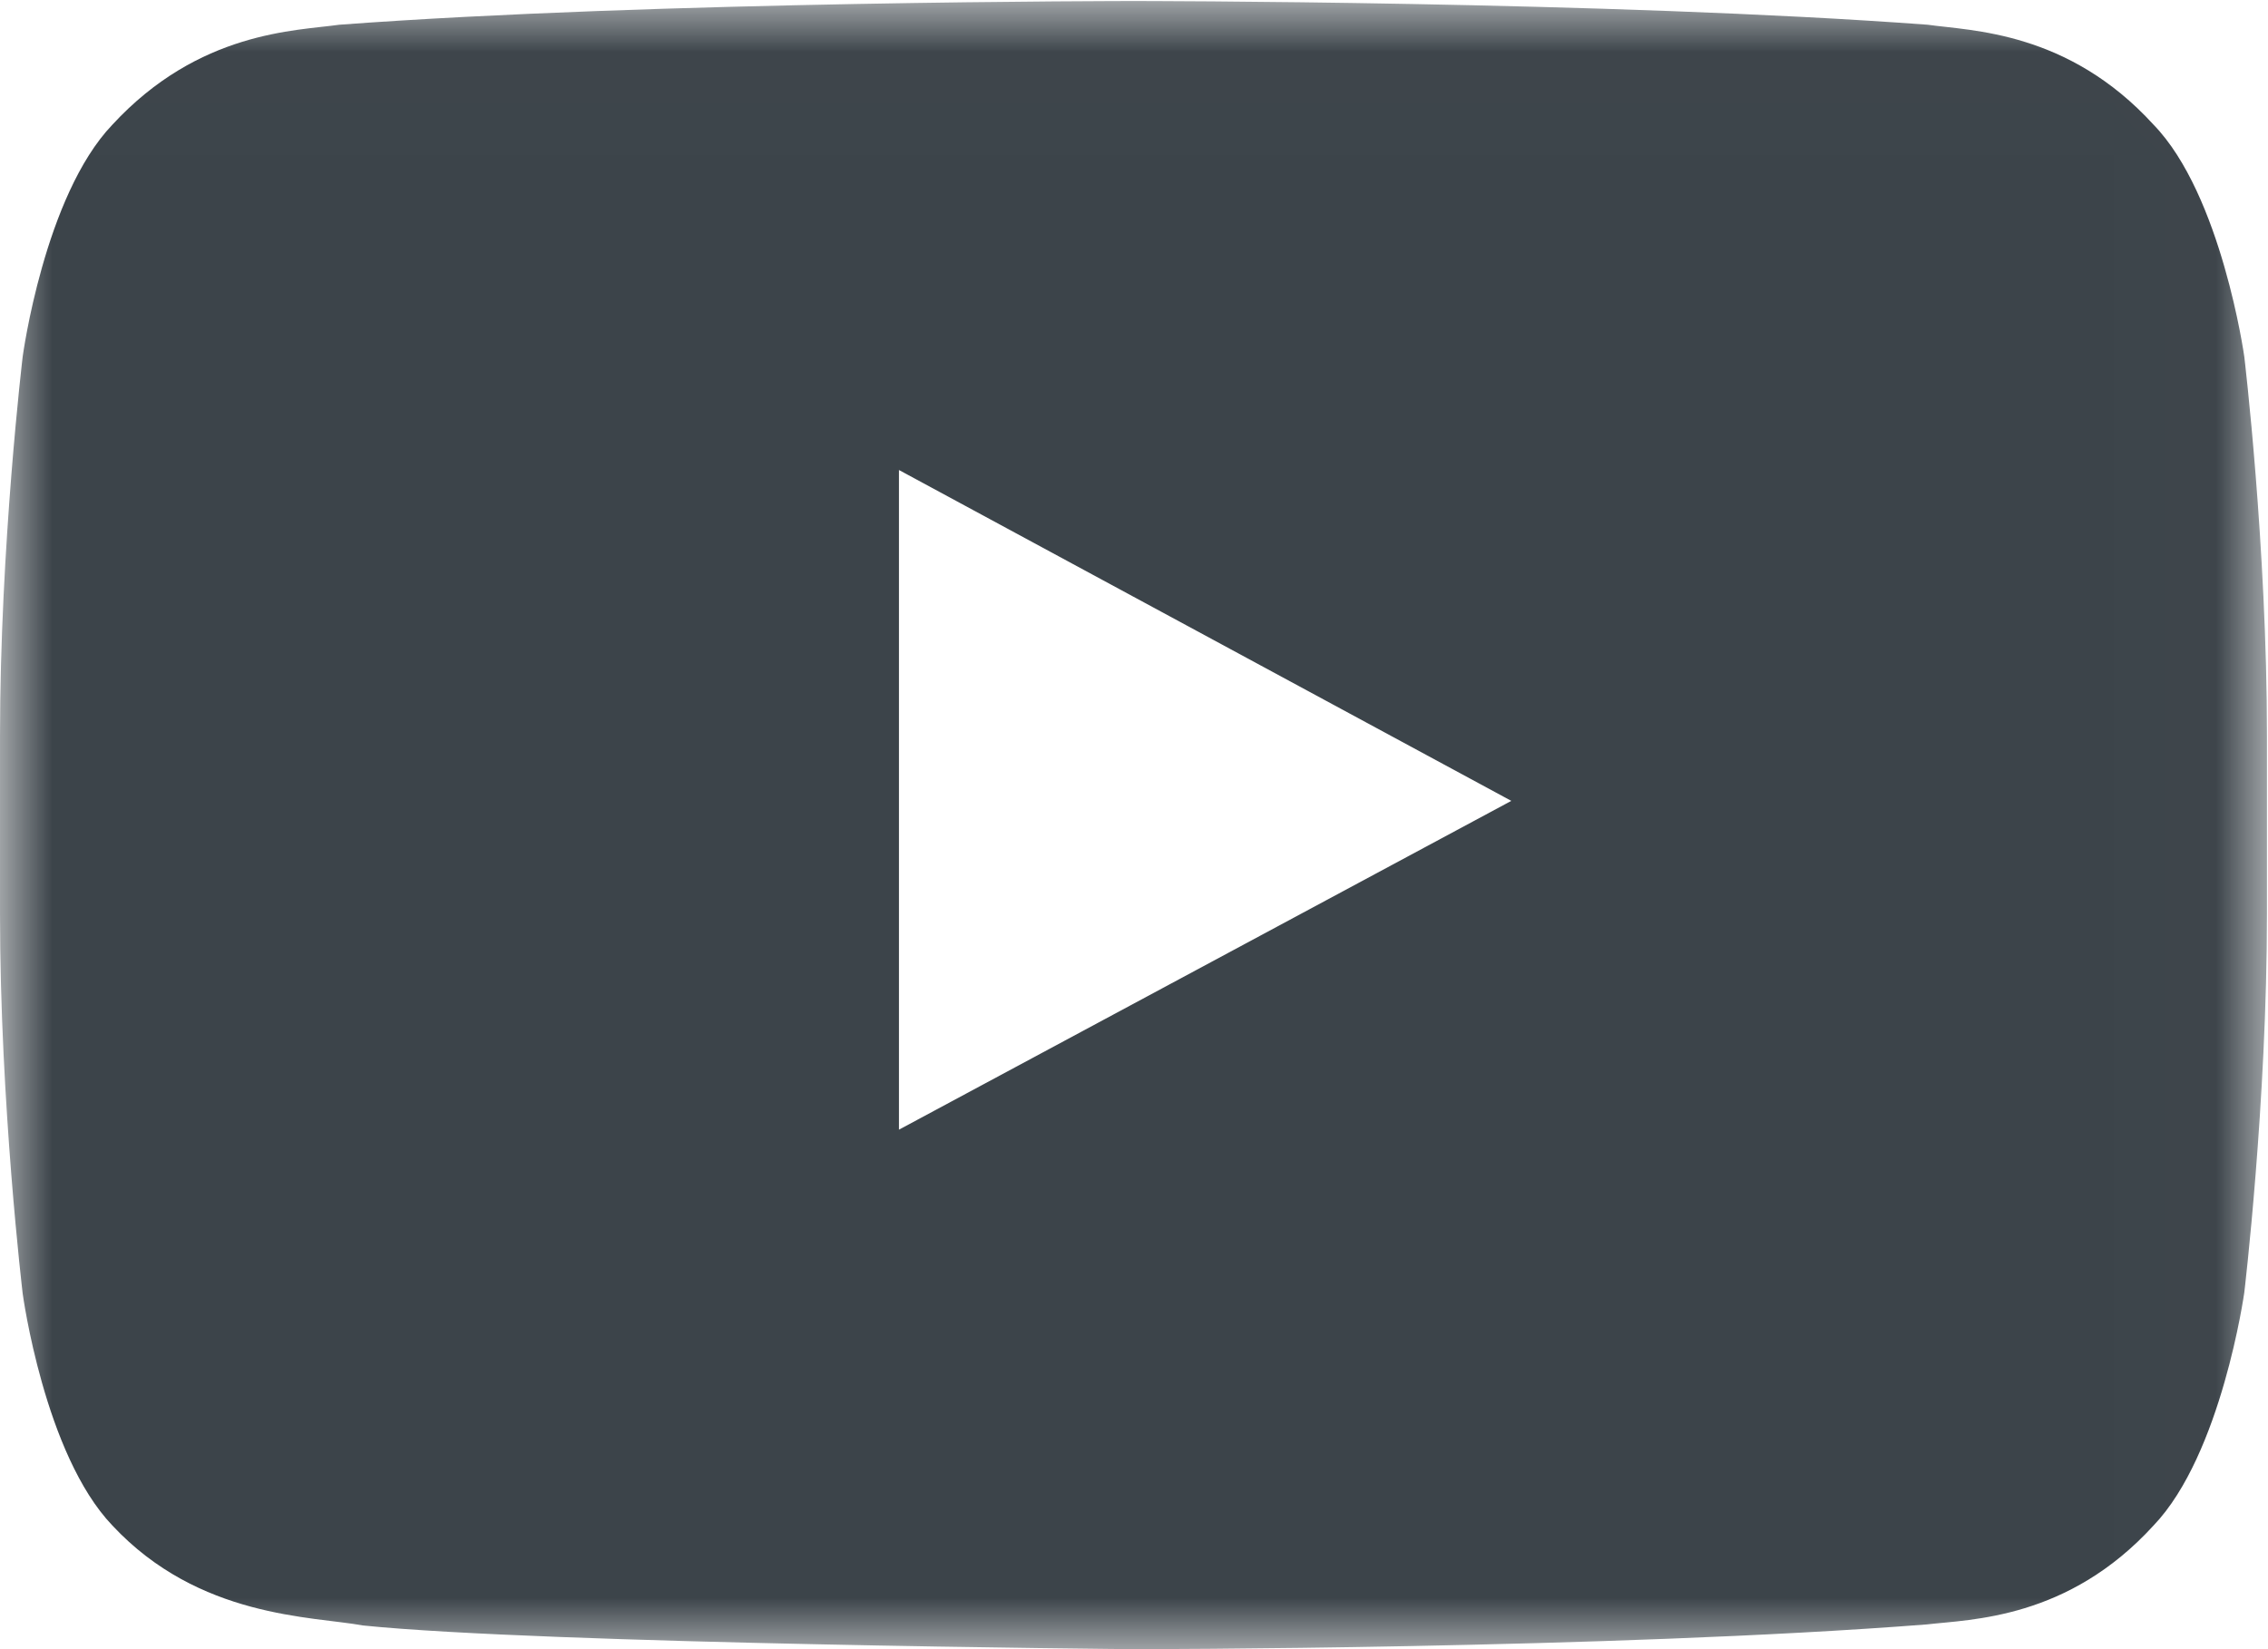 <svg xmlns="http://www.w3.org/2000/svg" xmlns:xlink="http://www.w3.org/1999/xlink" viewBox="0 0 22 16"><defs><path id="a" d="M0 16h21.99V.01H0z"/></defs><g fill="none" fill-rule="evenodd"><mask id="b" fill="#fff"><use xlink:href="#a"/></mask><path fill="#3C444A" d="M8.72 10.96v-6.4l5.94 3.21-5.94 3.19zm13.05-7.5s-.22-1.57-.88-2.25C20.06.3 19.12.3 18.7.24 15.61.01 11 .01 11 .01h-.01s-4.62 0-7.7.23c-.42.06-1.36.06-2.2.97C.43 1.9.22 3.46.22 3.46S0 5.3 0 7.14v1.73c0 1.84.22 3.68.22 3.68s.21 1.56.87 2.25c.84.9 1.94.88 2.43.97 1.76.18 7.47.23 7.47.23s4.62 0 7.7-.24c.43-.05 1.37-.05 2.2-.96.66-.69.88-2.26.88-2.26s.22-1.84.22-3.68V7.14c0-1.84-.22-3.68-.22-3.68z" mask="url(#b)"/></g></svg>
